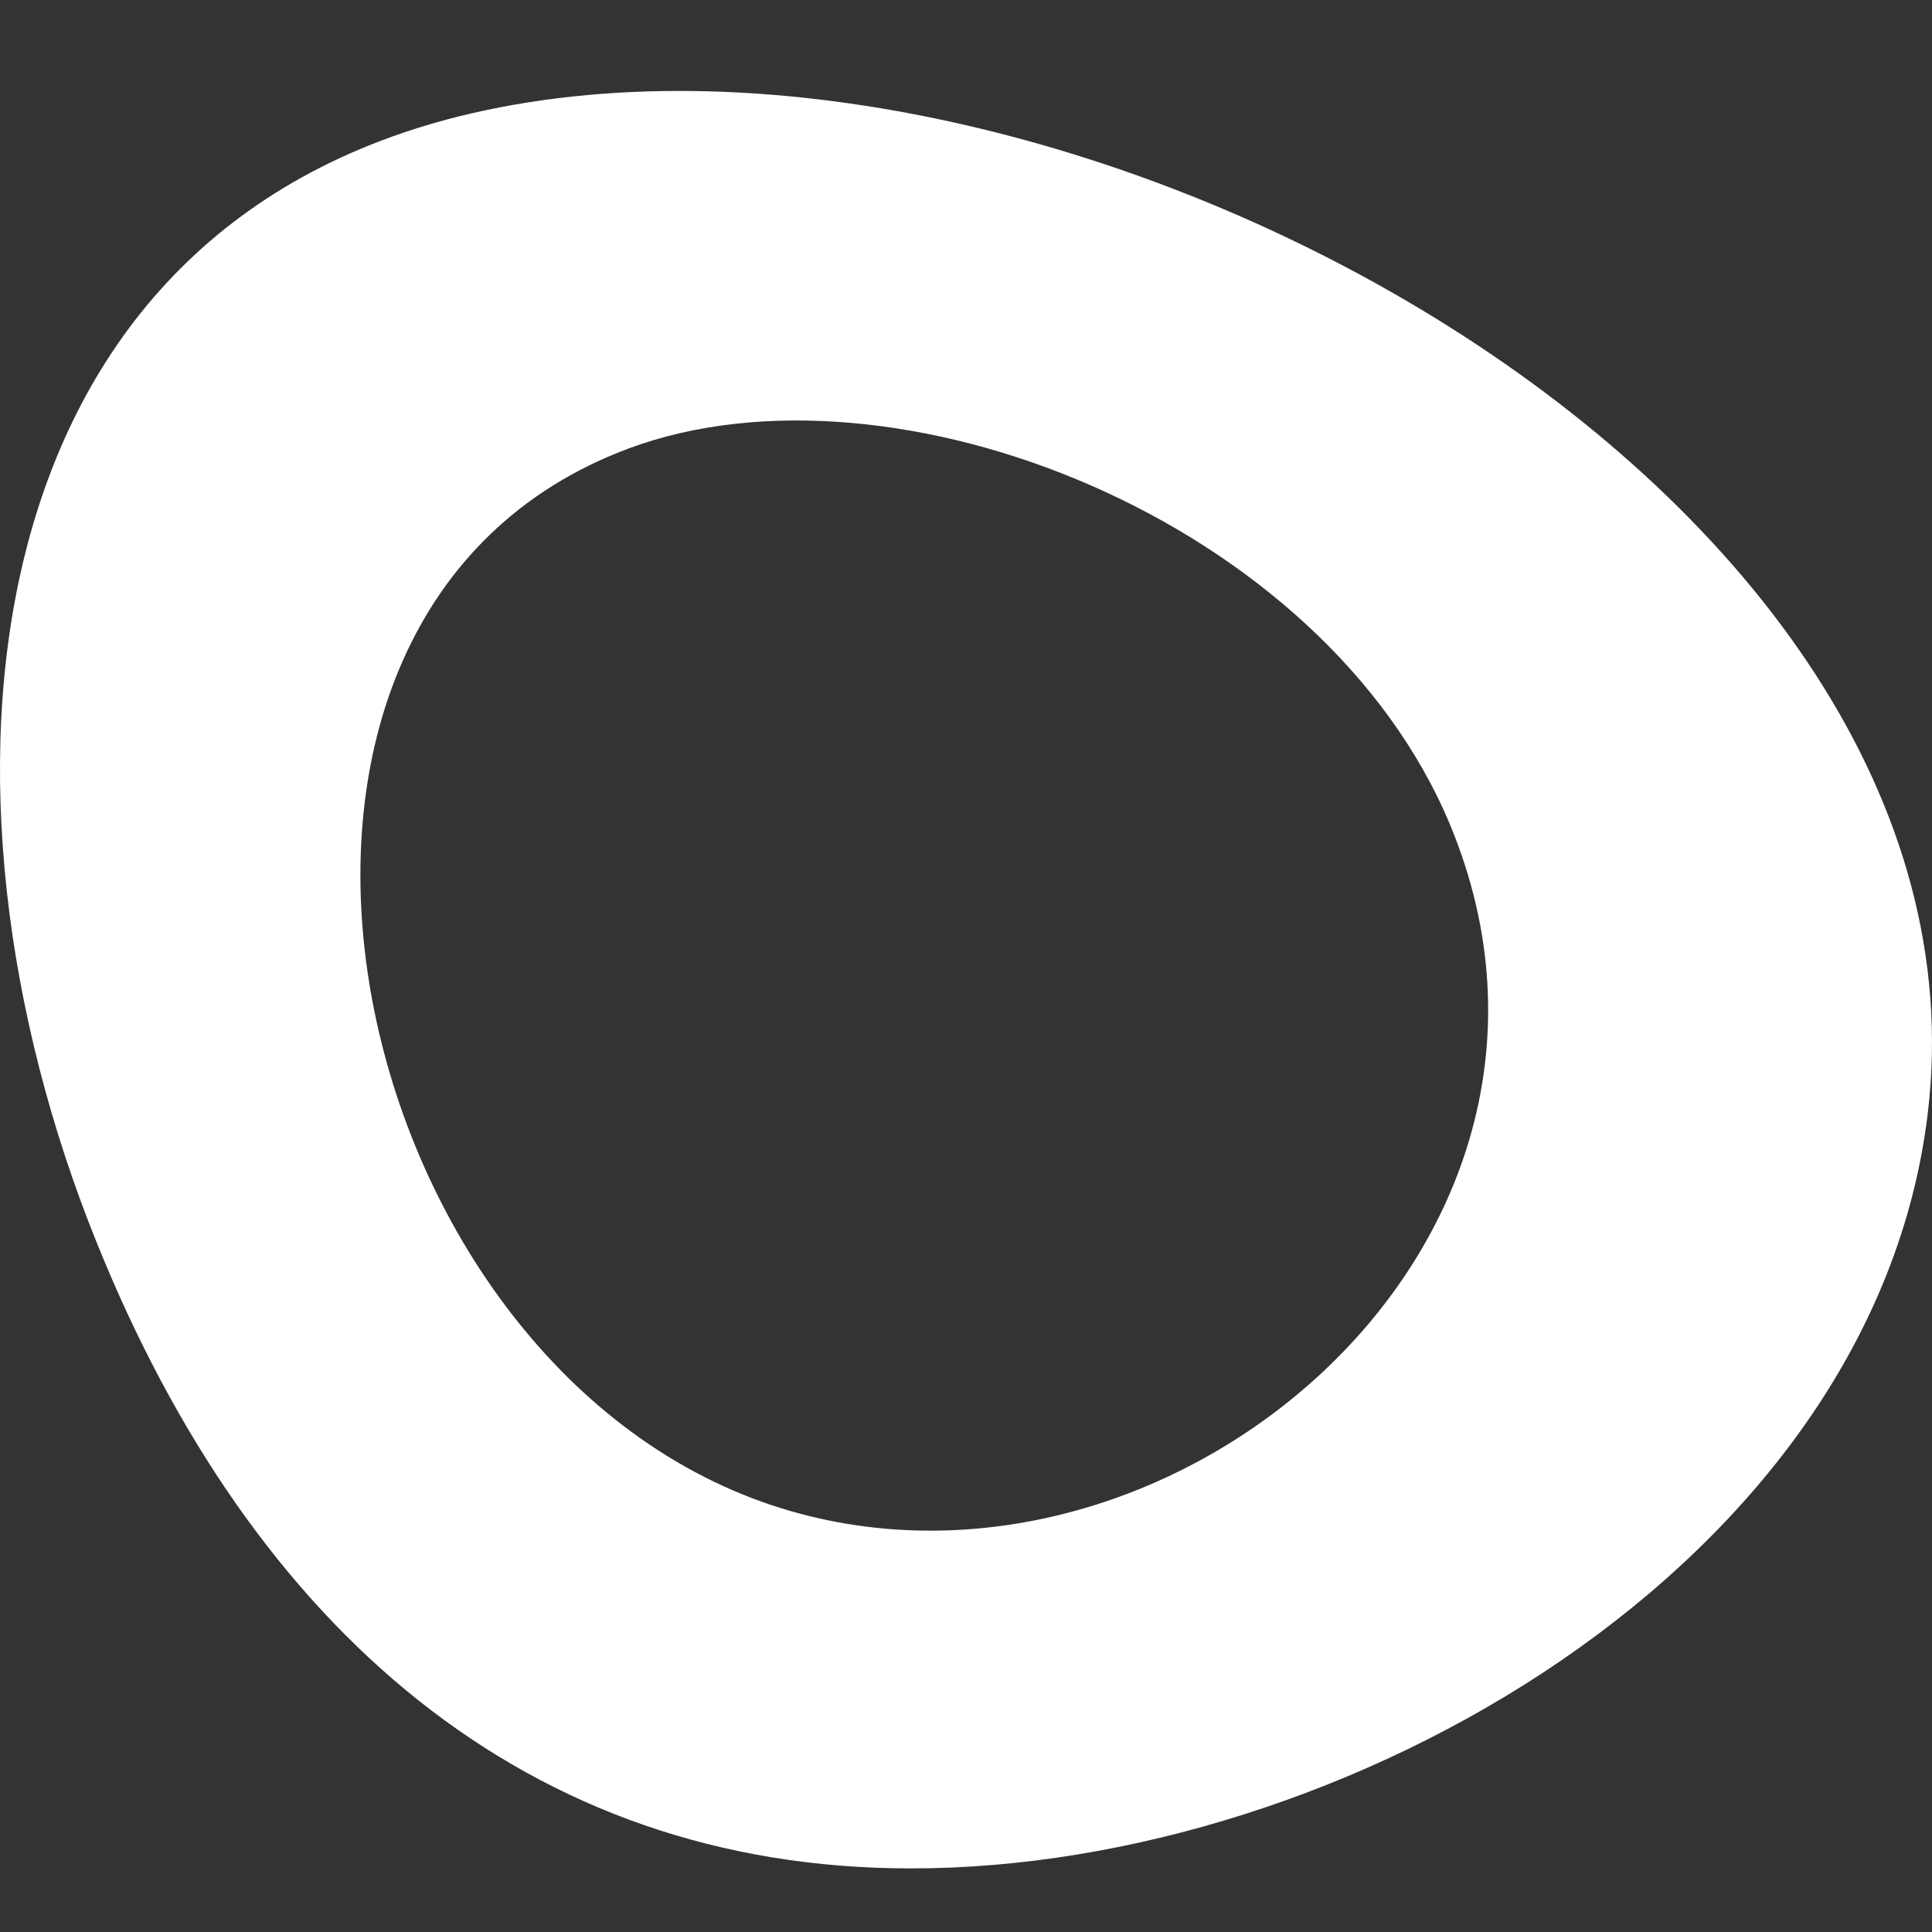 <svg class="logo_bg" width="50" height="50" viewBox="0 0 50 50" fill="none" xmlns="http://www.w3.org/2000/svg">
  <rect x="0" y="0" width="50" height="50" fill="#333333" stroke="none"/>
  <g id="logo_sqared_white">
    <path class="logo_alt_color" fill-rule="evenodd" clip-rule="evenodd" d="M37.533 21.357C34.253 13.47 23.129 9.056 16.274 11.605C4.82 15.865 8.621 34.924 19.745 38.876C29.897 42.469 42.08 32.34 37.533 21.357ZM49.89 28.816C48.484 40.501 34.774 48.371 23.563 48.354C13.671 48.354 6.538 42.178 2.494 32.135C-2.209 20.484 -0.942 5.976 12.213 2.931C27.589 -0.61 51.834 12.649 49.89 28.816Z" fill="white"/>
  </g>
</svg>
